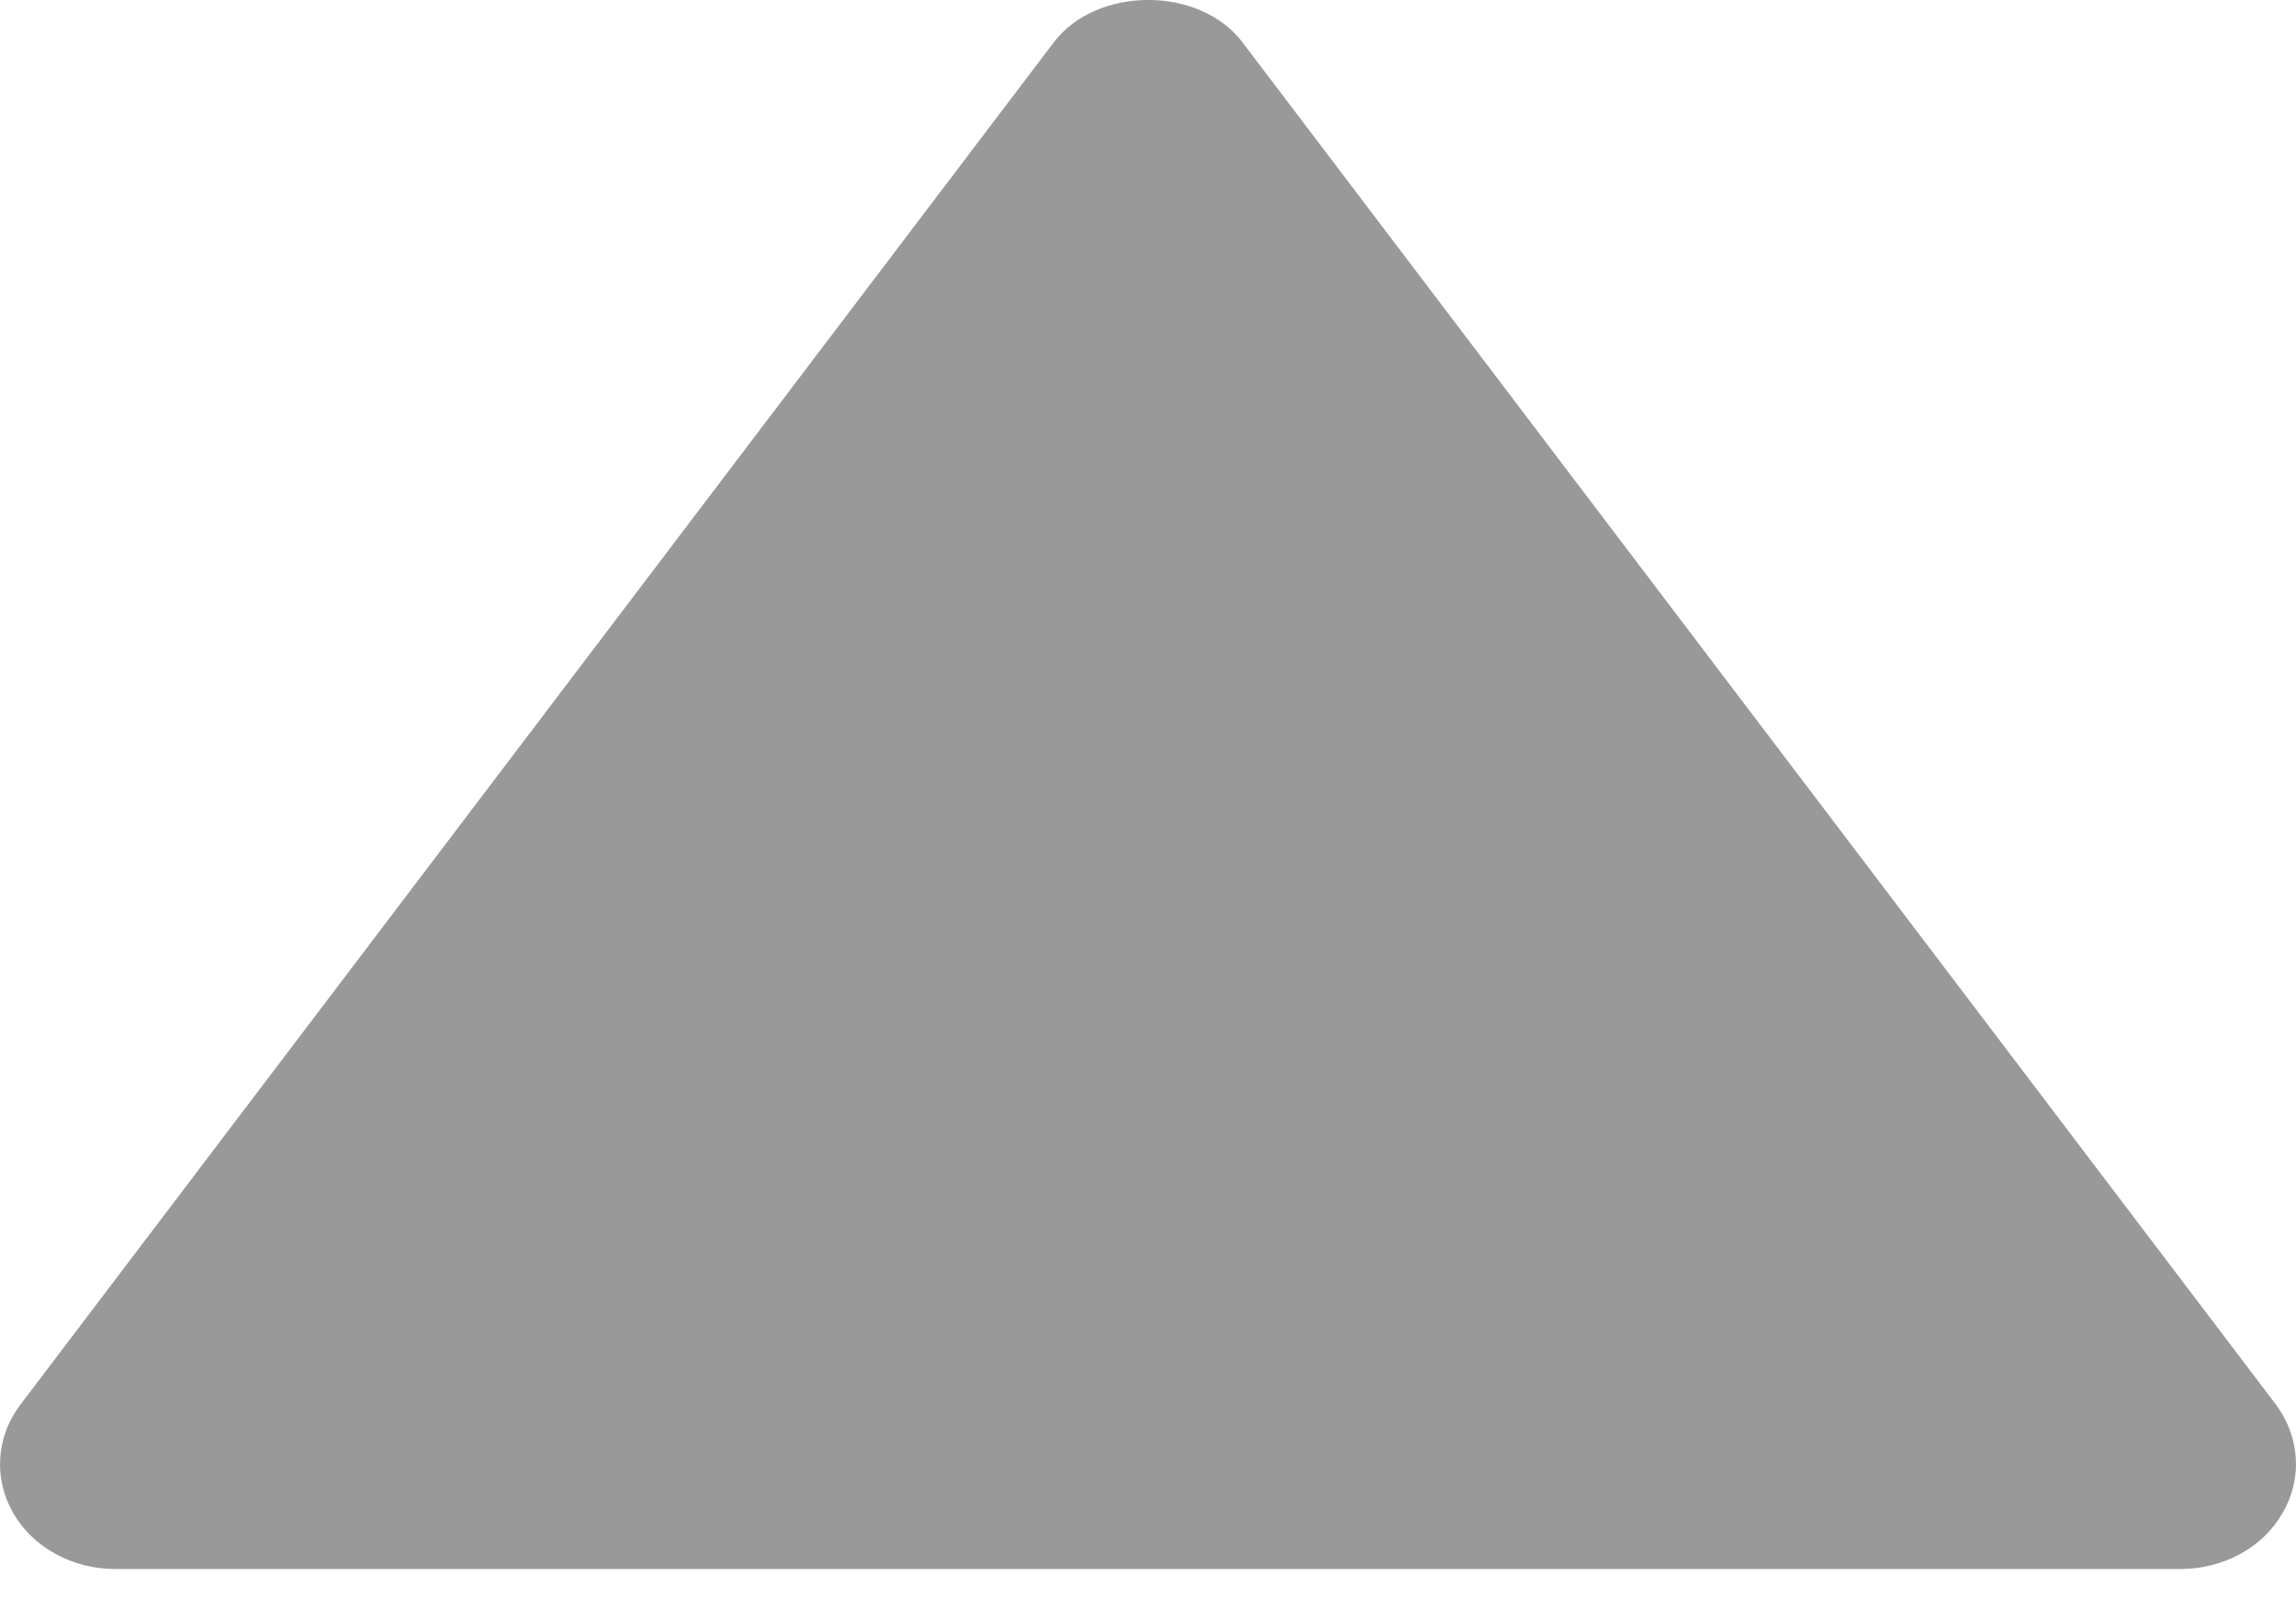 <svg width="17" height="12" viewBox="0 0 17 12" fill="none" xmlns="http://www.w3.org/2000/svg">
<path d="M0.851 11.617H16.151C16.306 11.616 16.458 11.577 16.59 11.504C16.723 11.431 16.831 11.326 16.902 11.2C16.974 11.075 17.008 10.935 16.998 10.793C16.989 10.652 16.938 10.516 16.851 10.399L9.2 0.314C8.883 -0.105 8.12 -0.105 7.802 0.314L0.152 10.399C0.063 10.516 0.011 10.652 0.002 10.793C-0.008 10.935 0.025 11.076 0.097 11.201C0.169 11.327 0.277 11.432 0.41 11.505C0.543 11.578 0.695 11.617 0.851 11.617Z" fill="black" fill-opacity="0.4"/>
</svg>
